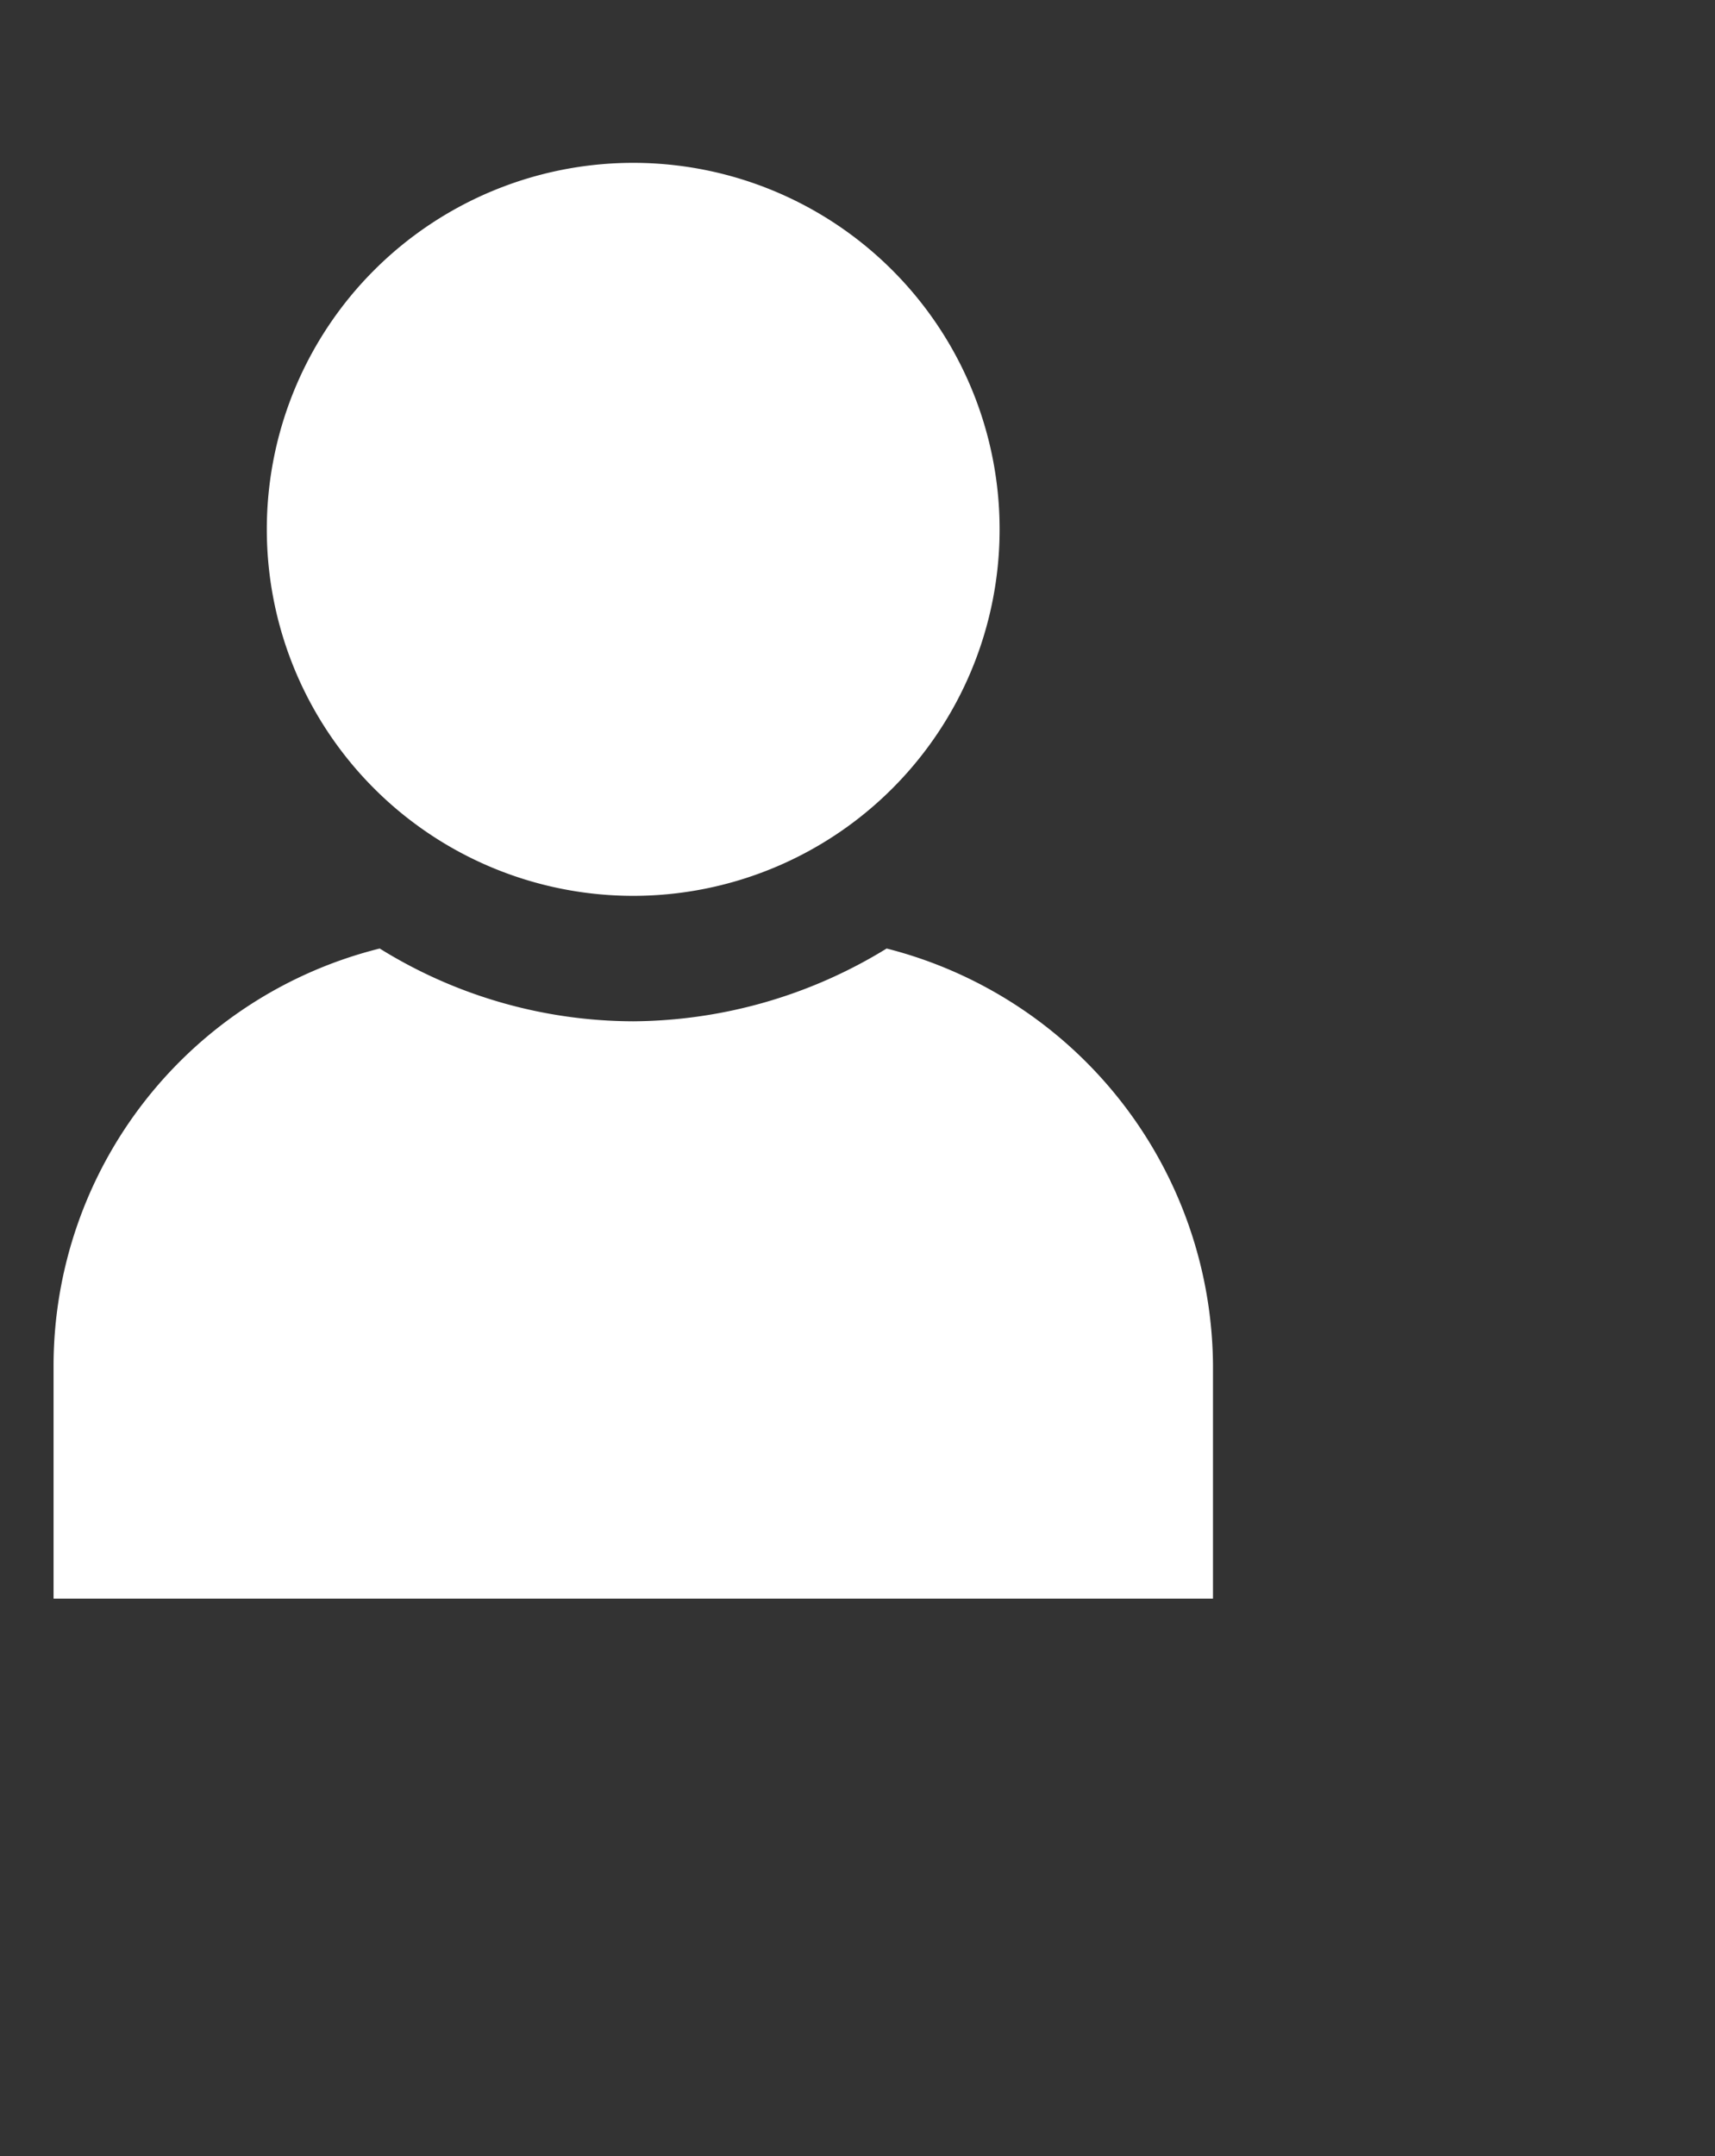 <svg xmlns="http://www.w3.org/2000/svg" xmlns:xlink="http://www.w3.org/1999/xlink" width="41.883" height="52.644" viewBox="0 0 41.883 52.644">
  <rect x="0" y="0" width="41.883" height="52.644" fill="#333333" stroke="none"/>
  <defs>
    <clipPath id="clip-path">
      <rect id="login-icon" width="41.883" height="52.644" transform="translate(46 -6)" fill="none"/>
    </clipPath>
  </defs>
  <g id="login-icon-2" data-name="login-icon" transform="translate(-46 6)" clip-path="url(#clip-path)" style="isolation: isolate">
    <g id="noun-user-login-676796" transform="translate(15.189 -2.024)">
      <path id="Tracé_218" data-name="Tracé 218" d="M335.345,292.6a11.95,11.95,0,0,1-6.19,1.777,11.78,11.78,0,0,1-6.19-1.777A10.507,10.507,0,0,0,315,302.773v5.7h28.315v-5.7A10.574,10.574,0,0,0,335.345,292.6Z" transform="translate(-282.881 -273.418)" fill="#fff"/>
      <path id="Tracé_219" data-name="Tracé 219" d="M363.615,164.431a8.948,8.948,0,1,0-8.948-8.948A8.948,8.948,0,0,0,363.615,164.431Z" transform="translate(-317.34 -146.535)" fill="#fff"/>
      <path id="Tracé_220" data-name="Tracé 220" d="M166.043,163.818a.842.842,0,0,0,.184-.245c0-.061.061-.061.061-.123a.215.215,0,0,1,.061-.123c0-.061.061-.123.061-.184s0-.061.061-.123a1.049,1.049,0,0,0,0-.613c0-.061,0-.061-.061-.123a.225.225,0,0,0-.061-.184.215.215,0,0,0-.061-.123c0-.061-.061-.061-.061-.123-.061-.061-.123-.184-.184-.245L161.63,157.2a1.517,1.517,0,0,0-2.145,2.145l1.838,1.838h-12.2v-4.719a1.532,1.532,0,1,0-3.065,0v6.312a1.517,1.517,0,0,0,1.532,1.532h13.667l-1.838,1.838a1.539,1.539,0,0,0,2.206,2.145Z" transform="translate(-136.133 -153.83)" fill="#fff"/>
      <g id="Groupe_203" data-name="Groupe 203" transform="translate(0.091 61.218)">
        <path id="Tracé_221" data-name="Tracé 221" d="M3.055-15.162a1.425,1.425,0,0,1-.331.123A1.477,1.477,0,0,1,2.365-15a1.225,1.225,0,0,1-.884-.312,1.114,1.114,0,0,1-.326-.845A1.118,1.118,0,0,1,1.48-17a1.227,1.227,0,0,1,.884-.312,1.477,1.477,0,0,1,.359.043,1.473,1.473,0,0,1,.331.123v.464a1.292,1.292,0,0,0-.316-.16,1.035,1.035,0,0,0-.326-.051.615.615,0,0,0-.484.2.785.785,0,0,0-.176.544.788.788,0,0,0,.176.544.617.617,0,0,0,.484.2,1.02,1.02,0,0,0,.326-.051,1.259,1.259,0,0,0,.316-.16Z" transform="translate(-1.153 17.315)" fill="#fff"/>
      </g>
      <g id="Groupe_204" data-name="Groupe 204" transform="translate(2.447 61.778)">
        <path id="Tracé_222" data-name="Tracé 222" d="M3.2-12.566a.659.659,0,0,0-.14-.047.62.62,0,0,0-.14-.017.4.4,0,0,0-.32.133.57.57,0,0,0-.111.378v.772H1.954v-1.673h.535v.275a.674.674,0,0,1,.238-.24.64.64,0,0,1,.32-.076H3.1c.022,0,.052.005.092.01Z" transform="translate(-1.954 13.062)" fill="#fff"/>
      </g>
      <g id="Groupe_205" data-name="Groupe 205" transform="translate(3.831 61.776)">
        <path id="Tracé_223" data-name="Tracé 223" d="M2.8-12.189v.152H1.545a.4.4,0,0,0,.133.283.509.509,0,0,0,.331.094,1.283,1.283,0,0,0,.345-.049,1.752,1.752,0,0,0,.365-.154v.413a2.319,2.319,0,0,1-.382.109,1.975,1.975,0,0,1-.38.037,1.009,1.009,0,0,1-.706-.23A.839.839,0,0,1,1-12.185a.844.844,0,0,1,.246-.642.952.952,0,0,1,.681-.237.848.848,0,0,1,.63.238.861.861,0,0,1,.238.636Zm-.55-.178a.338.338,0,0,0-.09-.246.3.3,0,0,0-.232-.094.366.366,0,0,0-.252.088.411.411,0,0,0-.121.252Z" transform="translate(-0.998 13.065)" fill="#fff"/>
      </g>
      <g id="Groupe_206" data-name="Groupe 206" transform="translate(5.909 61.774)">
        <path id="Tracé_224" data-name="Tracé 224" d="M1.876-12.1a.459.459,0,0,0-.252.058.185.185,0,0,0-.084.166.2.2,0,0,0,.066.16.29.29,0,0,0,.191.058.331.331,0,0,0,.252-.109.377.377,0,0,0,.1-.273v-.06Zm.819-.2v.956h-.54V-11.6a.7.7,0,0,1-.244.222.7.7,0,0,1-.326.07.591.591,0,0,1-.423-.152A.514.514,0,0,1,1-11.852a.486.486,0,0,1,.2-.433,1.158,1.158,0,0,1,.636-.138h.316v-.041a.2.2,0,0,0-.1-.187.635.635,0,0,0-.312-.06,1.4,1.4,0,0,0-.32.035,1.152,1.152,0,0,0-.275.1v-.408a2.993,2.993,0,0,1,.345-.062,2.727,2.727,0,0,1,.346-.023.977.977,0,0,1,.655.178.742.742,0,0,1,.2.581Z" transform="translate(-0.998 13.069)" fill="#fff"/>
      </g>
      <g id="Groupe_207" data-name="Groupe 207" transform="translate(7.888 61.343)">
        <path id="Tracé_225" data-name="Tracé 225" d="M1.112-16.375v.476h.552v.382H1.112v.71a.2.2,0,0,0,.047.158.292.292,0,0,0,.185.041h.275v.384H1.16a.629.629,0,0,1-.451-.133.629.629,0,0,1-.133-.451v-.709H.311V-15.9H.576v-.476Z" transform="translate(-0.311 16.375)" fill="#fff"/>
      </g>
      <g id="Groupe_208" data-name="Groupe 208" transform="translate(9.442 61.776)">
        <path id="Tracé_226" data-name="Tracé 226" d="M2.8-12.189v.152H1.545a.4.4,0,0,0,.133.283.509.509,0,0,0,.331.094,1.283,1.283,0,0,0,.345-.049,1.752,1.752,0,0,0,.365-.154v.413a2.319,2.319,0,0,1-.382.109,1.975,1.975,0,0,1-.38.037,1.009,1.009,0,0,1-.706-.23A.839.839,0,0,1,1-12.185a.844.844,0,0,1,.246-.642.952.952,0,0,1,.681-.237.848.848,0,0,1,.63.238.861.861,0,0,1,.238.636Zm-.55-.178a.338.338,0,0,0-.09-.246.3.3,0,0,0-.232-.094.366.366,0,0,0-.252.088.411.411,0,0,0-.121.252Z" transform="translate(-0.998 13.065)" fill="#fff"/>
      </g>
      <g id="Groupe_209" data-name="Groupe 209" transform="translate(11.527 61.166)">
        <path id="Tracé_227" data-name="Tracé 227" d="M2.307-16.823v-.9h.538v2.327H2.307v-.242a.735.735,0,0,1-.244.217.673.673,0,0,1-.308.066.625.625,0,0,1-.509-.246.976.976,0,0,1-.2-.634.973.973,0,0,1,.2-.632.625.625,0,0,1,.509-.246.655.655,0,0,1,.306.07.741.741,0,0,1,.246.215Zm-.353,1.086a.3.3,0,0,0,.265-.125.631.631,0,0,0,.09-.367.618.618,0,0,0-.09-.363.3.3,0,0,0-.265-.127.3.3,0,0,0-.26.127.614.614,0,0,0-.09.363.627.627,0,0,0,.09.367.3.3,0,0,0,.26.125Z" transform="translate(-1.046 17.72)" fill="#fff"/>
      </g>
      <g id="Groupe_210" data-name="Groupe 210" transform="translate(14.908 61.164)">
        <path id="Tracé_228" data-name="Tracé 228" d="M2.845-15.738a.3.3,0,0,0,.265-.125.631.631,0,0,0,.09-.367.618.618,0,0,0-.09-.363.3.3,0,0,0-.265-.127.307.307,0,0,0-.265.127.613.613,0,0,0-.092.363.614.614,0,0,0,.092.365.307.307,0,0,0,.265.127Zm-.357-1.086a.741.741,0,0,1,.246-.215.67.67,0,0,1,.309-.072.627.627,0,0,1,.509.246.976.976,0,0,1,.2.632.979.979,0,0,1-.2.634.627.627,0,0,1-.509.246.67.67,0,0,1-.31-.07.729.729,0,0,1-.246-.215v.242H1.953v-2.327h.535Z" transform="translate(-1.953 17.722)" fill="#fff"/>
      </g>
      <g id="Groupe_211" data-name="Groupe 211" transform="translate(16.881 61.819)">
        <path id="Tracé_229" data-name="Tracé 229" d="M.281-12.75H.817l.451,1.137L1.65-12.75h.535l-.7,1.832a.894.894,0,0,1-.248.392.59.59,0,0,1-.374.111H.55v-.351H.718a.35.35,0,0,0,.2-.043.286.286,0,0,0,.1-.156l.015-.047Z" transform="translate(-0.281 12.75)" fill="#fff"/>
      </g>
      <g id="Groupe_212" data-name="Groupe 212" transform="translate(20.13 61.218)">
        <path id="Tracé_230" data-name="Tracé 230" d="M3.288-17.2v.472a2.027,2.027,0,0,0-.359-.123A1.383,1.383,0,0,0,2.6-16.9a.625.625,0,0,0-.3.058.191.191,0,0,0-.1.176.168.168,0,0,0,.066.142.633.633,0,0,0,.242.084l.244.049a1.068,1.068,0,0,1,.53.228.574.574,0,0,1,.158.433.67.67,0,0,1-.219.55A1.038,1.038,0,0,1,2.548-15a2.266,2.266,0,0,1-.427-.041,2.445,2.445,0,0,1-.427-.119v-.486a2.058,2.058,0,0,0,.413.172,1.4,1.4,0,0,0,.386.058.547.547,0,0,0,.288-.062.2.2,0,0,0,.1-.181.2.2,0,0,0-.066-.162.69.69,0,0,0-.271-.1L2.32-15.97a.967.967,0,0,1-.49-.228.582.582,0,0,1-.154-.425.626.626,0,0,1,.214-.511.942.942,0,0,1,.619-.181,2.584,2.584,0,0,1,.378.028,3.334,3.334,0,0,1,.4.082Z" transform="translate(-1.675 17.316)" fill="#fff"/>
      </g>
      <g id="Groupe_213" data-name="Groupe 213" transform="translate(22.153 61.819)">
        <path id="Tracé_231" data-name="Tracé 231" d="M.281-12.75H.817l.451,1.137L1.65-12.75h.535l-.7,1.832a.894.894,0,0,1-.248.392.59.59,0,0,1-.374.111H.55v-.351H.718a.35.35,0,0,0,.2-.043.286.286,0,0,0,.1-.156l.015-.047Z" transform="translate(-0.281 12.75)" fill="#fff"/>
      </g>
      <g id="Groupe_214" data-name="Groupe 214" transform="translate(24.368 61.777)">
        <path id="Tracé_232" data-name="Tracé 232" d="M3.493-12.746a.721.721,0,0,1,.242-.236.6.6,0,0,1,.308-.082.545.545,0,0,1,.439.178.774.774,0,0,1,.152.517v1.02h-.54v-.975a.477.477,0,0,0-.054-.256.185.185,0,0,0-.168-.08.271.271,0,0,0-.238.125.671.671,0,0,0-.084.363v.823H3.017v-.874a.81.81,0,0,0-.049-.357.182.182,0,0,0-.17-.08.27.27,0,0,0-.238.127.64.64,0,0,0-.084.359v.825H1.937v-1.673h.538v.244a.693.693,0,0,1,.226-.213.575.575,0,0,1,.283-.072.568.568,0,0,1,.308.084.514.514,0,0,1,.2.234Z" transform="translate(-1.937 13.065)" fill="#fff"/>
      </g>
      <g id="Groupe_215" data-name="Groupe 215" transform="translate(27.563 61.164)">
        <path id="Tracé_233" data-name="Tracé 233" d="M2.845-15.738a.3.3,0,0,0,.265-.125.631.631,0,0,0,.09-.367.618.618,0,0,0-.09-.363.3.3,0,0,0-.265-.127.307.307,0,0,0-.265.127.613.613,0,0,0-.092.363.614.614,0,0,0,.092.365.307.307,0,0,0,.265.127Zm-.357-1.086a.741.741,0,0,1,.246-.215.67.67,0,0,1,.309-.072.627.627,0,0,1,.509.246.976.976,0,0,1,.2.632.979.979,0,0,1-.2.634.627.627,0,0,1-.509.246.67.67,0,0,1-.31-.07.729.729,0,0,1-.246-.215v.242H1.953v-2.327h.535Z" transform="translate(-1.953 17.722)" fill="#fff"/>
      </g>
      <g id="Groupe_216" data-name="Groupe 216" transform="translate(29.63 61.776)">
        <path id="Tracé_234" data-name="Tracé 234" d="M1.923-12.681a.317.317,0,0,0-.273.132.62.62,0,0,0-.092.367.633.633,0,0,0,.092.372.318.318,0,0,0,.273.127.309.309,0,0,0,.265-.127.625.625,0,0,0,.094-.372.612.612,0,0,0-.094-.367.308.308,0,0,0-.265-.133Zm0-.382a.932.932,0,0,1,.675.234.847.847,0,0,1,.244.645.856.856,0,0,1-.244.649.935.935,0,0,1-.675.232.949.949,0,0,1-.679-.232A.854.854,0,0,1,1-12.185a.845.845,0,0,1,.244-.645.946.946,0,0,1,.679-.233Z" transform="translate(-0.998 13.065)" fill="#fff"/>
      </g>
      <g id="Groupe_217" data-name="Groupe 217" transform="translate(31.861 61.166)">
        <path id="Tracé_235" data-name="Tracé 235" d="M1.953-17.719h.535v2.327H1.953Z" transform="translate(-1.953 17.719)" fill="#fff"/>
      </g>
      <g id="Groupe_218" data-name="Groupe 218" transform="translate(32.785 61.776)">
        <path id="Tracé_236" data-name="Tracé 236" d="M1.923-12.681a.317.317,0,0,0-.273.132.62.62,0,0,0-.092.367.633.633,0,0,0,.092.372.318.318,0,0,0,.273.127.309.309,0,0,0,.265-.127.625.625,0,0,0,.094-.372.612.612,0,0,0-.094-.367.308.308,0,0,0-.265-.133Zm0-.382a.932.932,0,0,1,.675.234.847.847,0,0,1,.244.645.856.856,0,0,1-.244.649.935.935,0,0,1-.675.232.949.949,0,0,1-.679-.232A.854.854,0,0,1,1-12.185a.845.845,0,0,1,.244-.645.946.946,0,0,1,.679-.233Z" transform="translate(-0.998 13.065)" fill="#fff"/>
      </g>
      <g id="Groupe_219" data-name="Groupe 219" transform="translate(35.017 61.777)">
        <path id="Tracé_237" data-name="Tracé 237" d="M3.64-12.367v1.02H3.1v-.782a2.889,2.889,0,0,0-.01-.3.349.349,0,0,0-.033-.121.232.232,0,0,0-.086-.082.26.26,0,0,0-.123-.028.31.31,0,0,0-.265.133.584.584,0,0,0-.1.357v.825H1.953v-1.677h.535v.244a.841.841,0,0,1,.256-.215.662.662,0,0,1,.3-.07.544.544,0,0,1,.441.178.783.783,0,0,1,.15.517Z" transform="translate(-1.953 13.063)" fill="#fff"/>
      </g>
      <g id="Groupe_220" data-name="Groupe 220" transform="translate(0 64.228)">
        <path id="Tracé_238" data-name="Tracé 238" d="M1.739-17.72v.351H1.444a.236.236,0,0,0-.158.041.188.188,0,0,0-.045.144v.117H1.7v.382H1.24v1.293H.705v-1.293H.44v-.382H.705v-.117a.5.5,0,0,1,.152-.4.72.72,0,0,1,.474-.132Z" transform="translate(-0.44 17.723)" fill="#fff"/>
      </g>
      <g id="Groupe_221" data-name="Groupe 221" transform="translate(1.53 64.842)">
        <path id="Tracé_239" data-name="Tracé 239" d="M3.2-12.566a.659.659,0,0,0-.14-.047.62.62,0,0,0-.14-.017.4.4,0,0,0-.32.133.57.57,0,0,0-.111.378v.772H1.954v-1.673h.535v.275a.674.674,0,0,1,.238-.24.64.64,0,0,1,.32-.076H3.1c.022,0,.052.005.092.01Z" transform="translate(-1.954 13.062)" fill="#fff"/>
      </g>
      <g id="Groupe_222" data-name="Groupe 222" transform="translate(2.916 64.841)">
        <path id="Tracé_240" data-name="Tracé 240" d="M1.923-12.681a.317.317,0,0,0-.273.132.62.62,0,0,0-.092.367.633.633,0,0,0,.092.372.318.318,0,0,0,.273.127.309.309,0,0,0,.265-.127.625.625,0,0,0,.094-.372.612.612,0,0,0-.094-.367.308.308,0,0,0-.265-.133Zm0-.382a.932.932,0,0,1,.675.234.847.847,0,0,1,.244.645.856.856,0,0,1-.244.649.935.935,0,0,1-.675.232.949.949,0,0,1-.679-.232A.854.854,0,0,1,1-12.185a.845.845,0,0,1,.244-.645.946.946,0,0,1,.679-.233Z" transform="translate(-0.998 13.065)" fill="#fff"/>
      </g>
      <g id="Groupe_223" data-name="Groupe 223" transform="translate(5.145 64.841)">
        <path id="Tracé_241" data-name="Tracé 241" d="M3.493-12.746a.721.721,0,0,1,.242-.236.6.6,0,0,1,.308-.082.545.545,0,0,1,.439.178.774.774,0,0,1,.152.517v1.02h-.54v-.975a.477.477,0,0,0-.054-.256.185.185,0,0,0-.168-.08.271.271,0,0,0-.238.125.671.671,0,0,0-.084.363v.823H3.017v-.874a.81.81,0,0,0-.049-.357.182.182,0,0,0-.17-.08.27.27,0,0,0-.238.127.64.64,0,0,0-.084.359v.825H1.937v-1.673h.538v.244a.693.693,0,0,1,.226-.213.575.575,0,0,1,.283-.072.568.568,0,0,1,.308.084.514.514,0,0,1,.2.234Z" transform="translate(-1.937 13.065)" fill="#fff"/>
      </g>
      <g id="Groupe_224" data-name="Groupe 224" transform="translate(9.191 64.407)">
        <path id="Tracé_242" data-name="Tracé 242" d="M1.112-16.375v.476h.552v.382H1.112v.71a.2.2,0,0,0,.047.158.292.292,0,0,0,.185.041h.275v.384H1.16a.629.629,0,0,1-.451-.133.629.629,0,0,1-.133-.451v-.709H.311V-15.9H.576v-.476Z" transform="translate(-0.311 16.375)" fill="#fff"/>
      </g>
      <g id="Groupe_225" data-name="Groupe 225" transform="translate(10.872 64.234)">
        <path id="Tracé_243" data-name="Tracé 243" d="M3.64-16.41v1.02H3.1v-.777a2.951,2.951,0,0,0-.01-.3.349.349,0,0,0-.033-.121.232.232,0,0,0-.086-.082.26.26,0,0,0-.123-.028.31.31,0,0,0-.265.132.584.584,0,0,0-.1.357v.825H1.953v-2.327h.535v.9a.841.841,0,0,1,.256-.215.662.662,0,0,1,.3-.076.544.544,0,0,1,.441.178.783.783,0,0,1,.15.517Z" transform="translate(-1.953 17.714)" fill="#fff"/>
      </g>
      <g id="Groupe_226" data-name="Groupe 226" transform="translate(12.927 64.841)">
        <path id="Tracé_244" data-name="Tracé 244" d="M2.8-12.189v.152H1.545a.4.4,0,0,0,.133.283.509.509,0,0,0,.331.094,1.283,1.283,0,0,0,.345-.049,1.752,1.752,0,0,0,.365-.154v.413a2.319,2.319,0,0,1-.382.109,1.975,1.975,0,0,1-.38.037,1.009,1.009,0,0,1-.706-.23A.839.839,0,0,1,1-12.185a.844.844,0,0,1,.246-.642.952.952,0,0,1,.681-.237.848.848,0,0,1,.63.238.861.861,0,0,1,.238.636Zm-.55-.178a.338.338,0,0,0-.09-.246.3.3,0,0,0-.232-.094.366.366,0,0,0-.252.088.411.411,0,0,0-.121.252Z" transform="translate(-0.998 13.065)" fill="#fff"/>
      </g>
      <g id="Groupe_227" data-name="Groupe 227" transform="translate(16.223 64.325)">
        <path id="Tracé_245" data-name="Tracé 245" d="M2.141-17h.645l.81,1.531V-17h.546v2.233H3.5L2.687-16.3v1.533H2.141Z" transform="translate(-2.141 17)" fill="#fff"/>
      </g>
      <g id="Groupe_228" data-name="Groupe 228" transform="translate(18.637 64.841)">
        <path id="Tracé_246" data-name="Tracé 246" d="M1.923-12.681a.317.317,0,0,0-.273.132.62.62,0,0,0-.092.367.633.633,0,0,0,.092.372.318.318,0,0,0,.273.127.309.309,0,0,0,.265-.127.625.625,0,0,0,.094-.372.612.612,0,0,0-.094-.367.308.308,0,0,0-.265-.133Zm0-.382a.932.932,0,0,1,.675.234.847.847,0,0,1,.244.645.856.856,0,0,1-.244.649.935.935,0,0,1-.675.232.949.949,0,0,1-.679-.232A.854.854,0,0,1,1-12.185a.845.845,0,0,1,.244-.645.946.946,0,0,1,.679-.233Z" transform="translate(-0.998 13.065)" fill="#fff"/>
      </g>
      <g id="Groupe_229" data-name="Groupe 229" transform="translate(20.851 64.884)">
        <path id="Tracé_247" data-name="Tracé 247" d="M1.827-11.728V-12.75h.538v.784a2.79,2.79,0,0,0,.01.292.313.313,0,0,0,.035.127.217.217,0,0,0,.086.082.251.251,0,0,0,.123.028.311.311,0,0,0,.265-.133.587.587,0,0,0,.1-.357v-.823h.533v1.674H2.977v-.242a.851.851,0,0,1-.258.215.638.638,0,0,1-.3.07.549.549,0,0,1-.441-.176.779.779,0,0,1-.152-.519Z" transform="translate(-1.826 12.75)" fill="#fff"/>
      </g>
      <g id="Groupe_230" data-name="Groupe 230" transform="translate(23.05 64.842)">
        <path id="Tracé_248" data-name="Tracé 248" d="M3.64-12.367v1.02H3.1v-.782a2.889,2.889,0,0,0-.01-.3.349.349,0,0,0-.033-.121.232.232,0,0,0-.086-.082.26.26,0,0,0-.123-.028.31.31,0,0,0-.265.133.584.584,0,0,0-.1.357v.825H1.953v-1.677h.535v.244a.841.841,0,0,1,.256-.215.662.662,0,0,1,.3-.07.544.544,0,0,1,.441.178.783.783,0,0,1,.15.517Z" transform="translate(-1.953 13.063)" fill="#fff"/>
      </g>
      <g id="Groupe_231" data-name="Groupe 231" transform="translate(26.323 64.323)">
        <path id="Tracé_249" data-name="Tracé 249" d="M2.141-17H3.1a1,1,0,0,1,.655.189.662.662,0,0,1,.228.54.663.663,0,0,1-.228.54,1,1,0,0,1-.655.189h-.38v.776H2.141Zm.576.417v.624h.318a.379.379,0,0,0,.258-.08.293.293,0,0,0,.092-.232.288.288,0,0,0-.092-.23.374.374,0,0,0-.258-.082Z" transform="translate(-2.141 17.003)" fill="#fff"/>
      </g>
      <g id="Groupe_232" data-name="Groupe 232" transform="translate(28.545 64.842)">
        <path id="Tracé_250" data-name="Tracé 250" d="M3.2-12.566a.659.659,0,0,0-.14-.047.62.62,0,0,0-.14-.017.4.4,0,0,0-.32.133.57.57,0,0,0-.111.378v.772H1.954v-1.673h.535v.275a.674.674,0,0,1,.238-.24.64.64,0,0,1,.32-.076H3.1c.022,0,.052.005.092.01Z" transform="translate(-1.954 13.062)" fill="#fff"/>
      </g>
      <g id="Groupe_233" data-name="Groupe 233" transform="translate(29.929 64.841)">
        <path id="Tracé_251" data-name="Tracé 251" d="M1.923-12.681a.317.317,0,0,0-.273.132.62.62,0,0,0-.092.367.633.633,0,0,0,.092.372.318.318,0,0,0,.273.127.309.309,0,0,0,.265-.127.625.625,0,0,0,.094-.372.612.612,0,0,0-.094-.367.308.308,0,0,0-.265-.133Zm0-.382a.932.932,0,0,1,.675.234.847.847,0,0,1,.244.645.856.856,0,0,1-.244.649.935.935,0,0,1-.675.232.949.949,0,0,1-.679-.232A.854.854,0,0,1,1-12.185a.845.845,0,0,1,.244-.645.946.946,0,0,1,.679-.233Z" transform="translate(-0.998 13.065)" fill="#fff"/>
      </g>
      <g id="Groupe_234" data-name="Groupe 234" transform="translate(31.801 64.231)">
        <path id="Tracé_252" data-name="Tracé 252" d="M-.422-17.066H.113v1.644a.735.735,0,0,1-.162.513.6.6,0,0,1-.468.178H-.782v-.351h.094a.254.254,0,0,0,.207-.07.447.447,0,0,0,.058-.271Zm0-.653H.113v.437H-.422Z" transform="translate(0.782 17.719)" fill="#fff"/>
      </g>
      <g id="Groupe_235" data-name="Groupe 235" transform="translate(33.085 64.841)">
        <path id="Tracé_253" data-name="Tracé 253" d="M2.8-12.189v.152H1.545a.4.4,0,0,0,.133.283.509.509,0,0,0,.331.094,1.283,1.283,0,0,0,.345-.049,1.752,1.752,0,0,0,.365-.154v.413a2.319,2.319,0,0,1-.382.109,1.975,1.975,0,0,1-.38.037,1.009,1.009,0,0,1-.706-.23A.839.839,0,0,1,1-12.185a.844.844,0,0,1,.246-.642.952.952,0,0,1,.681-.237.848.848,0,0,1,.63.238.861.861,0,0,1,.238.636Zm-.55-.178a.338.338,0,0,0-.09-.246.3.3,0,0,0-.232-.094.366.366,0,0,0-.252.088.411.411,0,0,0-.121.252Z" transform="translate(-0.998 13.065)" fill="#fff"/>
      </g>
      <g id="Groupe_236" data-name="Groupe 236" transform="translate(35.164 64.841)">
        <path id="Tracé_254" data-name="Tracé 254" d="M2.479-12.971v.437a.834.834,0,0,0-.221-.111.706.706,0,0,0-.228-.037.459.459,0,0,0-.349.132.507.507,0,0,0-.125.365.509.509,0,0,0,.125.367.458.458,0,0,0,.349.133.763.763,0,0,0,.238-.037.74.74,0,0,0,.209-.113v.439a1.408,1.408,0,0,1-.254.07,1.532,1.532,0,0,1-.26.023,1.018,1.018,0,0,1-.71-.232A.836.836,0,0,1,1-12.184a.827.827,0,0,1,.254-.645,1.014,1.014,0,0,1,.71-.234,1.51,1.51,0,0,1,.26.023,1.529,1.529,0,0,1,.254.07Z" transform="translate(-0.998 13.065)" fill="#fff"/>
      </g>
      <g id="Groupe_237" data-name="Groupe 237" transform="translate(36.89 64.407)">
        <path id="Tracé_255" data-name="Tracé 255" d="M1.112-16.375v.476h.552v.382H1.112v.71a.2.2,0,0,0,.047.158.292.292,0,0,0,.185.041h.275v.384H1.16a.629.629,0,0,1-.451-.133.629.629,0,0,1-.133-.451v-.709H.311V-15.9H.576v-.476Z" transform="translate(-0.311 16.375)" fill="#fff"/>
      </g>
    </g>
  </g>
</svg>
